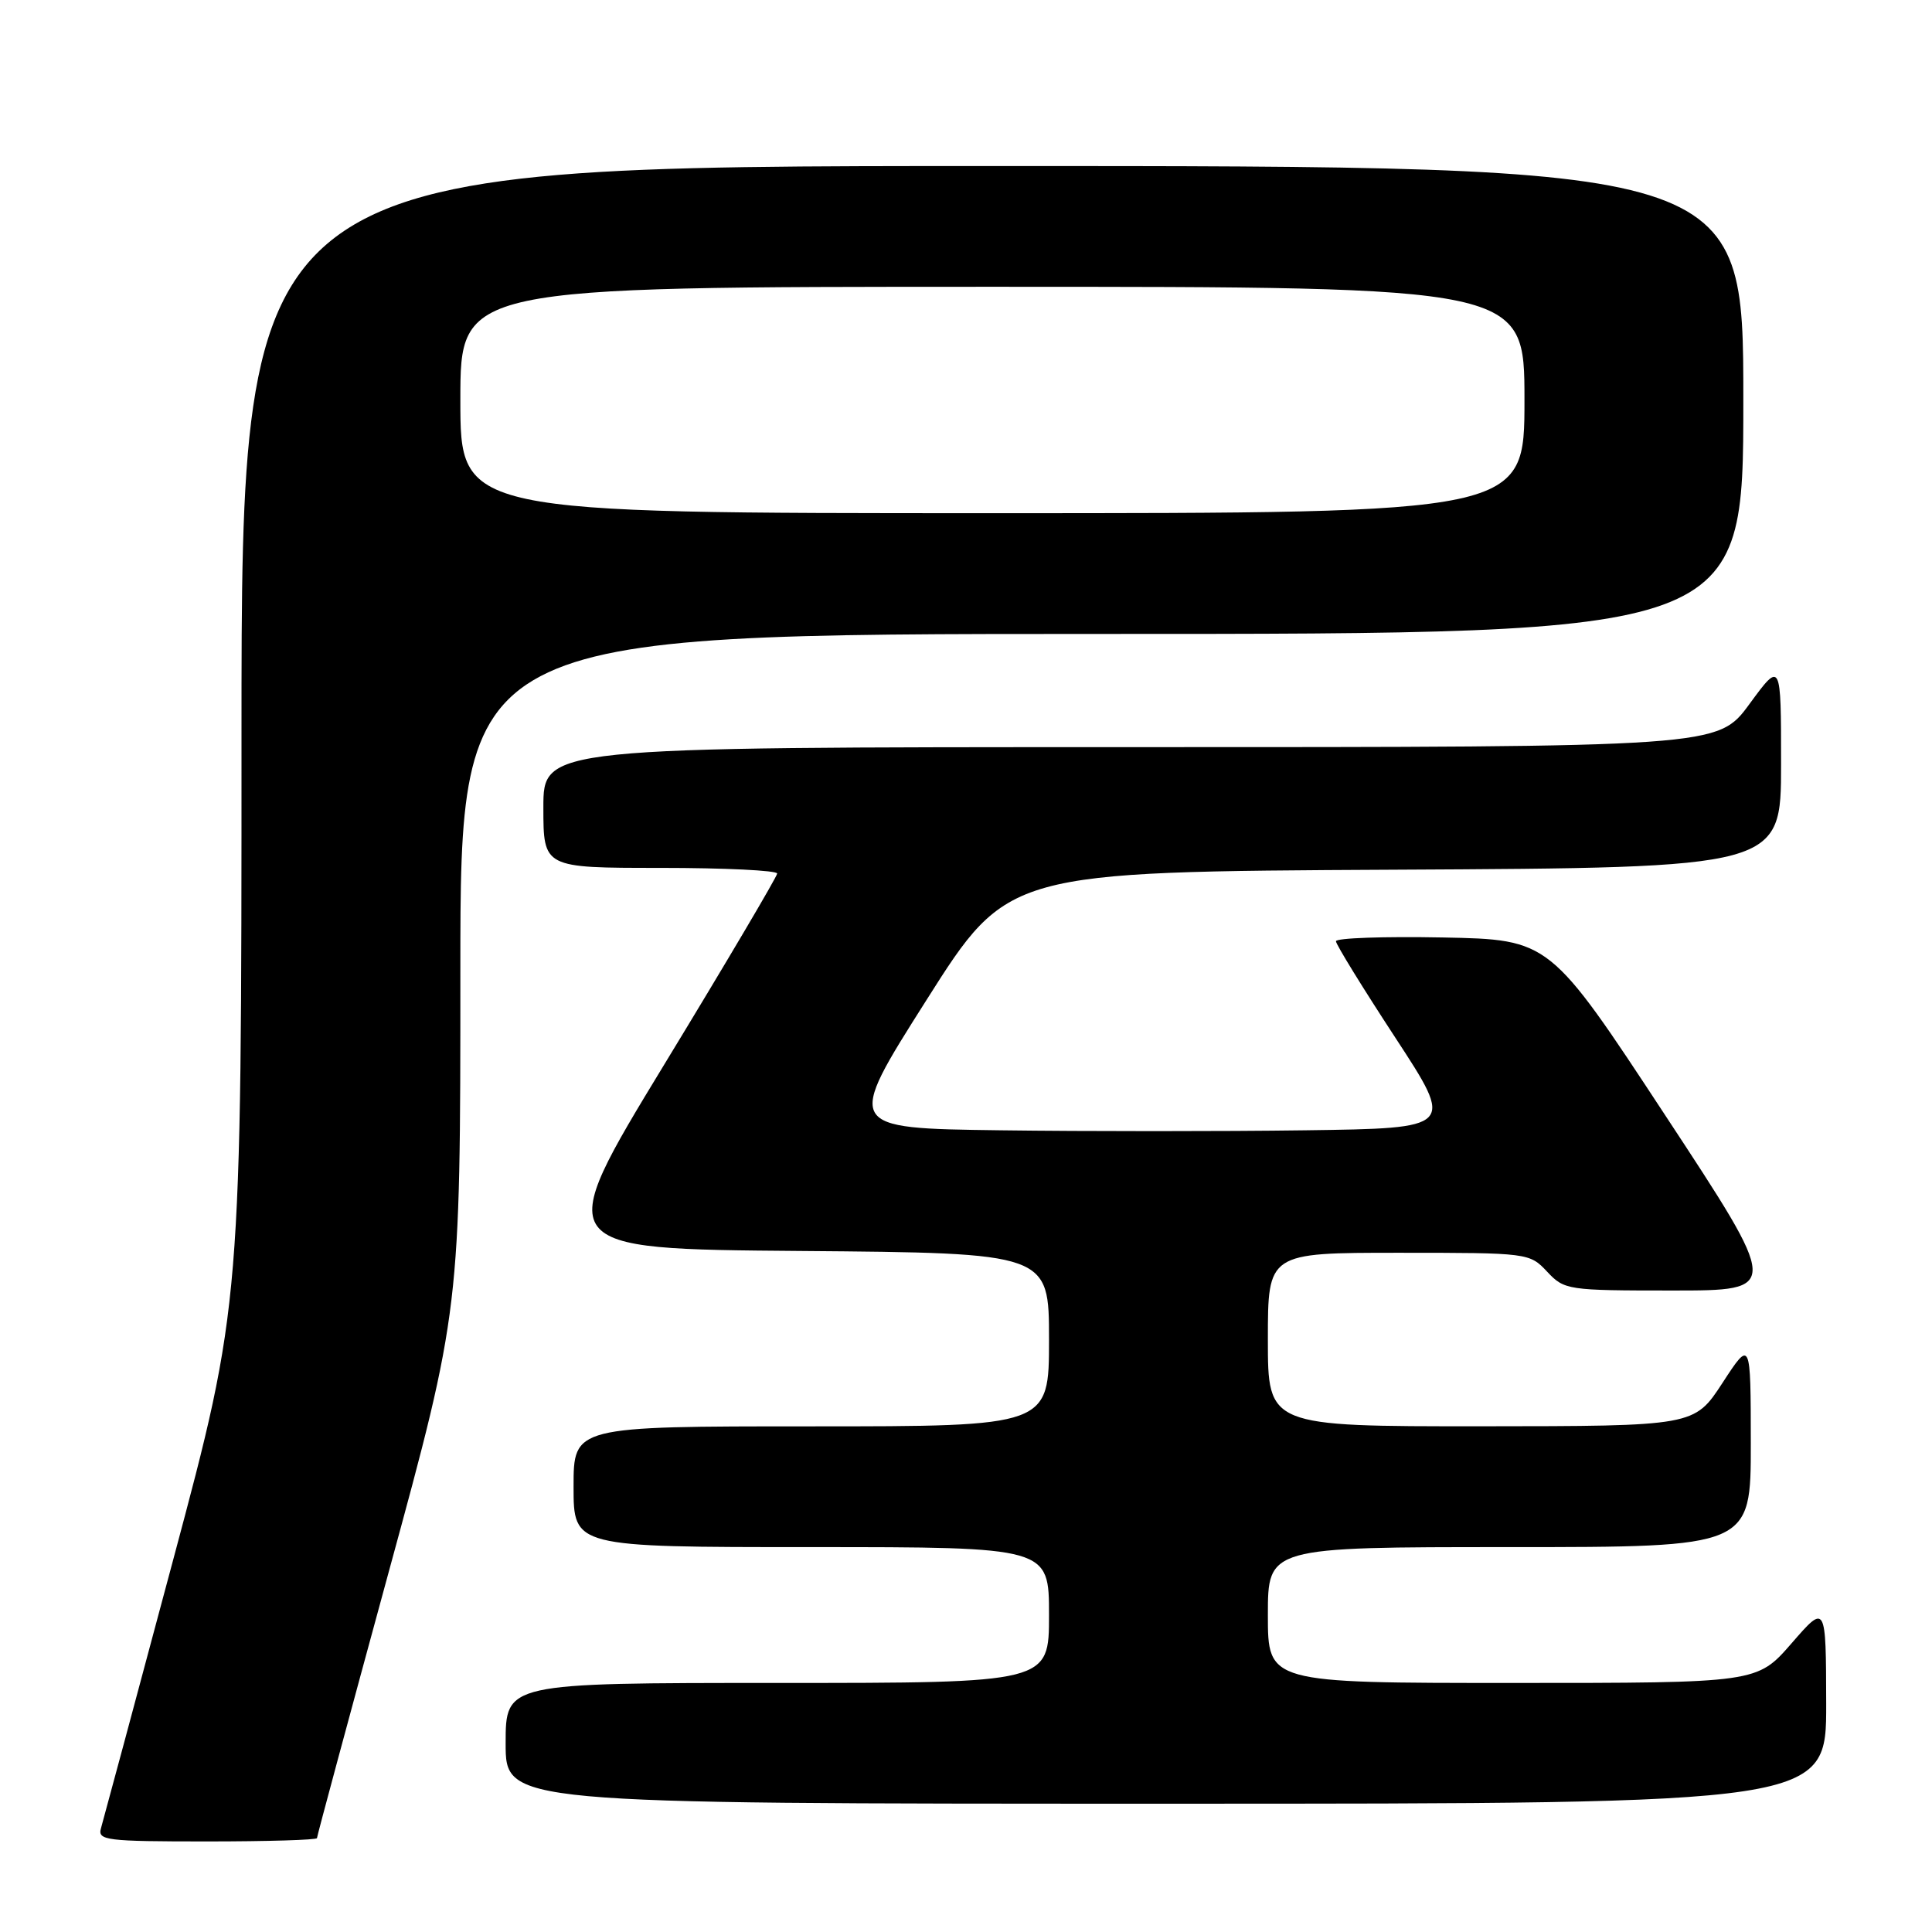 <?xml version="1.0" encoding="UTF-8" standalone="no"?>
<!DOCTYPE svg PUBLIC "-//W3C//DTD SVG 1.1//EN" "http://www.w3.org/Graphics/SVG/1.1/DTD/svg11.dtd" >
<svg xmlns="http://www.w3.org/2000/svg" xmlns:xlink="http://www.w3.org/1999/xlink" version="1.1" viewBox="0 0 256 256">
 <g >
 <path fill="currentColor"
d=" M 42.00 243.56 C 42.00 243.32 46.28 227.46 51.50 208.32 C 61.00 173.51 61.00 173.51 61.00 128.75 C 61.00 84.00 61.00 84.00 146.00 84.00 C 231.00 84.00 231.00 84.00 231.00 53.00 C 231.00 22.00 231.00 22.00 131.50 22.00 C 32.00 22.00 32.00 22.00 32.00 97.42 C 32.00 172.84 32.00 172.84 22.95 206.67 C 17.97 225.28 13.66 241.29 13.38 242.25 C 12.91 243.86 14.03 244.00 27.43 244.00 C 35.44 244.00 42.00 243.80 42.00 243.56 Z  M 241.98 225.75 C 241.95 212.50 241.95 212.50 237.39 217.75 C 232.82 223.00 232.82 223.00 200.41 223.00 C 168.00 223.00 168.00 223.00 168.00 214.00 C 168.00 205.00 168.00 205.00 200.00 205.00 C 232.00 205.00 232.00 205.00 231.99 191.25 C 231.98 177.50 231.98 177.50 228.24 183.24 C 224.50 188.97 224.50 188.97 196.25 188.99 C 168.00 189.00 168.00 189.00 168.00 177.50 C 168.00 166.00 168.00 166.00 185.33 166.00 C 202.51 166.00 202.67 166.02 205.00 168.50 C 207.29 170.94 207.69 171.00 221.63 171.00 C 235.92 171.00 235.92 171.00 220.63 147.75 C 205.35 124.50 205.35 124.50 191.18 124.22 C 183.38 124.07 177.01 124.29 177.02 124.72 C 177.03 125.15 180.57 130.90 184.89 137.50 C 192.74 149.50 192.74 149.50 172.94 149.77 C 162.04 149.92 143.88 149.92 132.56 149.77 C 111.99 149.50 111.99 149.50 122.77 132.50 C 133.54 115.50 133.54 115.50 184.77 115.24 C 236.00 114.98 236.00 114.98 236.00 101.28 C 236.00 87.58 236.00 87.58 231.81 93.29 C 227.62 99.00 227.62 99.00 149.81 99.00 C 72.00 99.00 72.00 99.00 72.00 107.00 C 72.00 115.00 72.00 115.00 87.50 115.00 C 96.03 115.00 102.99 115.34 102.98 115.75 C 102.96 116.16 96.25 127.53 88.05 141.00 C 73.15 165.50 73.15 165.50 106.08 165.76 C 139.00 166.03 139.00 166.03 139.00 177.51 C 139.00 189.00 139.00 189.00 107.50 189.00 C 76.00 189.00 76.00 189.00 76.00 197.00 C 76.00 205.00 76.00 205.00 107.50 205.00 C 139.00 205.00 139.00 205.00 139.00 214.00 C 139.00 223.00 139.00 223.00 103.00 223.00 C 67.00 223.00 67.00 223.00 67.00 231.00 C 67.00 239.00 67.00 239.00 154.50 239.00 C 242.00 239.00 242.00 239.00 241.98 225.75 Z  M 61.00 53.00 C 61.00 38.00 61.00 38.00 131.50 38.00 C 202.00 38.00 202.00 38.00 202.00 53.00 C 202.00 68.00 202.00 68.00 131.50 68.00 C 61.00 68.00 61.00 68.00 61.00 53.00 Z "/>
</g>
</svg>